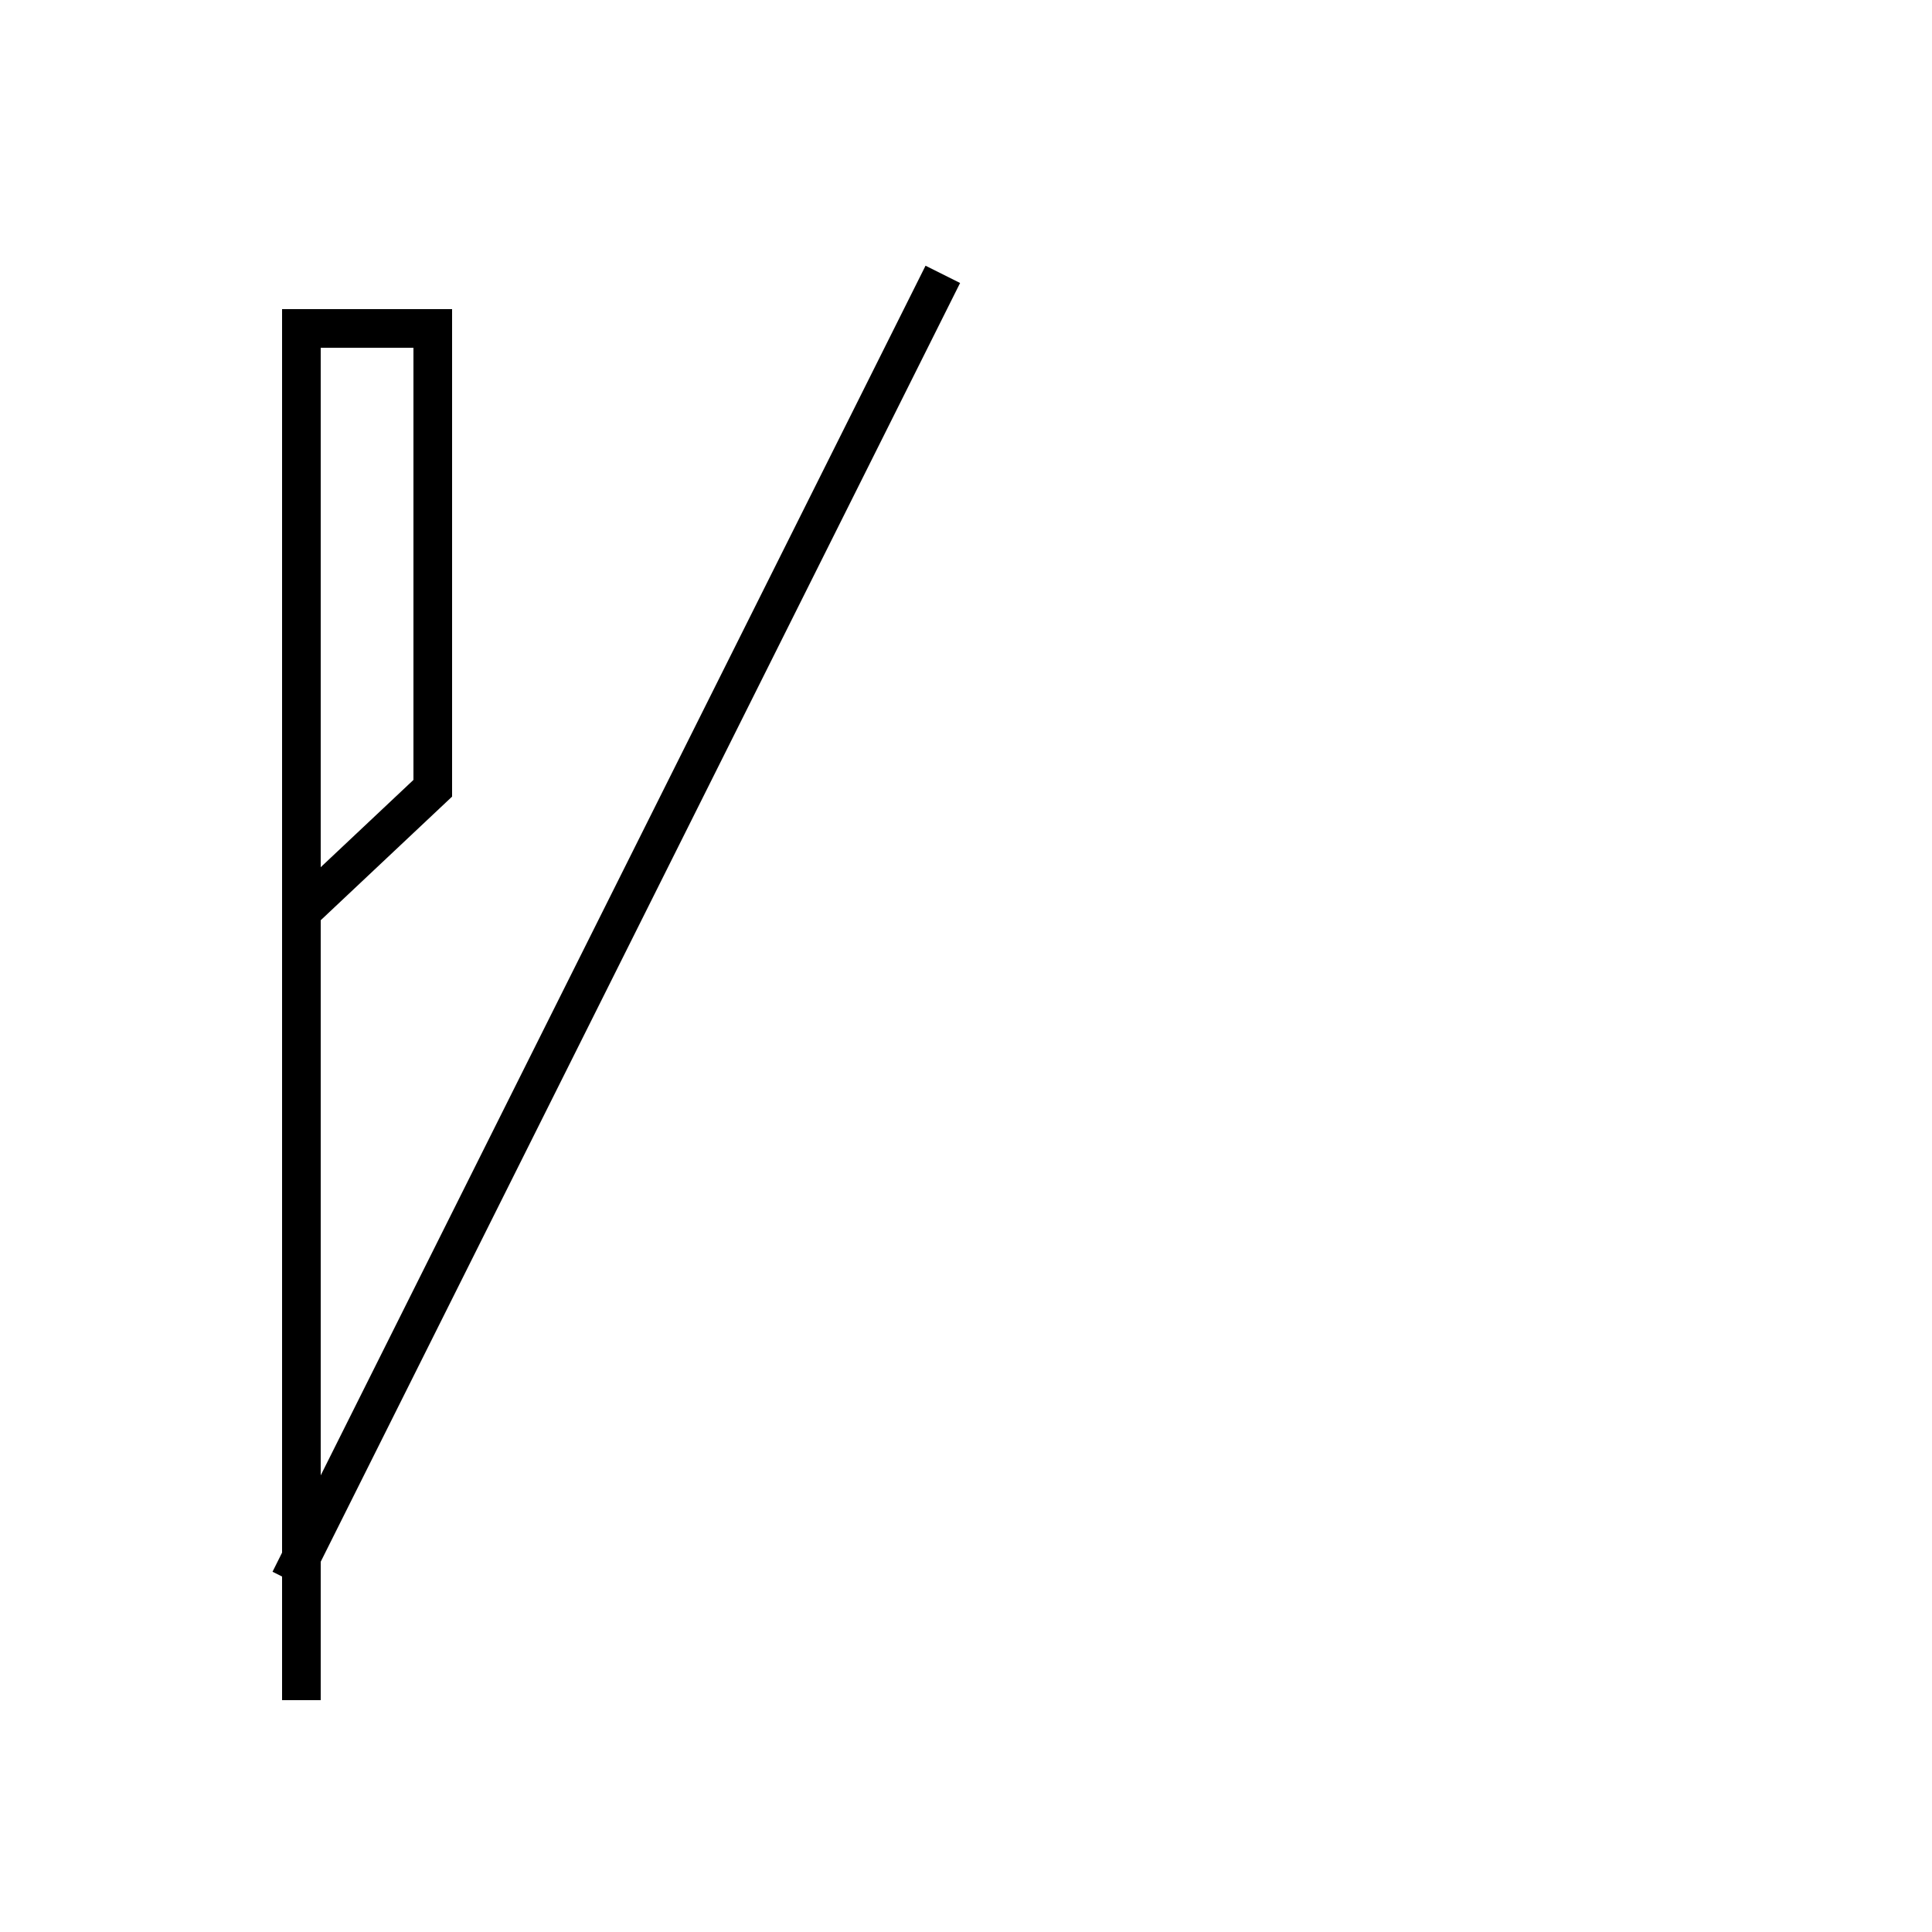 <?xml version='1.0' encoding='utf8'?>
<svg viewBox="0.0 -6.0 50.0 50.0" version="1.1" xmlns="http://www.w3.org/2000/svg">
<rect x="0.0" y="-6.0" width="50.0" height="50.0" fill="#808080" stroke="none"/>
<rect x="-1000" y="-1000" width="2000" height="2000" stroke="white" fill="white"/>
<g style="fill:white;stroke:#000000;  stroke-width:1">
<path d="M 24.4 -36.9 L 7.5 -3.1 M 7.8 -35.5 L 7.8 -20.4 L 11.2 -23.6 L 11.2 -35.5 L 7.8 -35.5 L 7.8 -35.5 L 7.8 -35.5 L 7.8 -35.5 L 7.8 -35.5 L 7.8 -35.5 L 7.8 -35.5 L 7.8 -35.5 L 7.8 -35.5 L 7.8 -35.5 L 7.8 -35.5 L 7.8 -35.5 L 7.8 -35.5 L 7.8 -35.5 L 7.8 -35.5 L 7.8 -35.5 L 7.8 -35.5 L 7.8 -35.5 L 7.8 -35.5 L 7.8 -35.5 L 7.8 -35.5 L 7.8 -35.5 L 7.8 -35.5 L 7.8 -35.5 L 7.8 -35.5 L 7.8 -35.5 L 7.8 -35.5 L 7.8 -35.5 L 7.8 -35.5 L 7.8 -35.5 L 7.8 -35.5 L 7.8 -35.5 L 7.8 -35.5 L 7.8 -35.5 L 7.8 -35.5 L 7.8 -35.5 L 7.8 -35.5 L 7.8 -35.5 L 7.8 -35.5 L 7.8 -35.5 L 7.8 -35.5 L 7.8 -35.5 L 7.8 -35.5 L 7.8 -35.5 L 7.8 -35.5 L 7.8 -35.5 L 7.8 -35.5 L 7.8 -35.5 L 7.8 -35.5 L 7.8 -35.5 L 7.8 -35.5 L 7.8 -35.5 L 7.8 -35.5 L 7.8 -35.5 L 7.8 -35.5 L 7.8 -35.5 L 7.8 -35.5 L 7.8 -35.5 L 7.8 -35.5 L 7.8 -35.5 L 7.8 -35.5 L 7.8 -35.5 L 7.8 -35.5 L 7.8 -35.5 L 7.8 -35.5 L 7.8 -35.5 L 7.8 -35.5 L 7.8 -35.5 L 7.8 -35.5 L 7.8 -35.5 L 7.8 -35.5 L 7.8 -35.5 L 7.8 -35.5 L 7.8 -35.5 L 7.8 -35.5 L 7.8 -35.5 L 7.8 -35.5 L 7.8 -35.5 L 7.8 -35.5 L 7.8 -35.5 L 7.8 -35.5 L 7.8 -35.5 L 7.8 -35.5 L 7.8 -35.5 L 7.8 -35.5 L 7.8 -35.5 L 7.8 -35.5 L 7.8 -35.5 L 7.8 -35.5 L 7.8 -35.5 L 7.8 -35.5 L 7.8 -35.5 L 7.8 -35.5 L 7.8 -35.5 L 7.8 -35.5 L 7.8 -35.5 L 7.8 -35.5 L 7.8 -35.5 L 7.8 -35.5 L 7.8 -35.5 L 7.8 -35.5 L 7.8 -35.5 L 7.8 -35.5 L 7.8 -35.5 L 7.8 -35.5 L 7.8 -35.5 L 7.8 -35.5 L 7.8 -35.5 L 7.8 -35.5 L 7.8 -35.5 L 7.8 -35.5 L 7.8 -35.5 L 7.8 -35.5 L 7.8 -35.5 L 7.8 -35.5 L 7.8 -35.5 L 7.8 -35.5 L 7.8 -35.5 L 7.8 -35.5 L 7.8 -35.5 L 7.8 -35.5 L 7.8 -35.5 L 7.8 -35.5 L 7.8 -35.5 L 7.8 -35.5 L 7.8 -35.5 L 7.8 -35.5 L 7.8 -35.5 L 7.8 -35.5 L 7.8 -35.5 L 7.8 -35.5 L 7.8 -35.5 L 7.8 -35.5 L 7.8 -35.5 L 7.8 -35.5 L 7.8 -35.5 L 7.8 -35.5 L 7.8 -35.5 L 7.8 -35.5 L 7.8 -35.5 L 7.8 -35.5 L 7.8 -35.5 L 7.8 -35.5 L 7.8 -35.5 L 7.8 -35.5 L 7.8 -35.5 L 7.8 -35.5 L 7.8 -35.5 L 7.8 -35.5 L 7.8 -35.5 L 7.8 -35.5 L 7.8 -35.5 L 7.8 -35.5 L 7.8 -35.5 L 7.8 -35.5 L 7.8 -35.5 L 7.8 -35.5 L 7.8 -35.5 L 7.8 -35.5 L 7.8 -35.5 L 7.8 -35.5 L 7.8 -35.5 L 7.8 -35.5 L 7.8 -35.5 L 7.8 -35.5 L 7.8 -35.5 L 7.8 -35.5 L 7.8 -35.5 L 7.8 -35.5 L 7.8 -35.5 L 7.8 -35.5 L 7.8 -35.5 L 7.8 -35.5 L 7.8 -35.5 L 7.8 -35.5 L 7.8 -35.5 L 7.8 -35.5 L 7.8 -35.5 L 7.8 -35.5 L 7.8 -35.5 L 7.8 -35.5 L 7.8 -35.5 L 7.8 -35.5 L 7.8 -35.5 L 7.8 -35.5 L 7.8 -35.5 L 7.8 -35.5 L 7.8 -35.5 L 7.8 -35.5 L 7.8 -35.5 L 7.8 -35.5 L 7.8 -35.5 L 7.8 -35.5 L 7.8 -35.5 L 7.8 -35.5 L 7.8 -35.5 L 7.8 -35.5 L 7.8 -35.5 L 7.8 -35.5 L 7.8 -35.5 L 7.8 -35.5 L 7.8 -35.5 L 7.8 -35.5 L 7.8 -35.5 L 7.8 -35.5 L 7.8 -35.5 L 7.8 -35.5 L 7.8 -35.5 L 7.8 -35.5 L 7.8 -35.5 L 7.8 -35.5 L 7.8 -35.5 L 7.8 -35.5 L 7.8 -35.5 L 7.8 -35.5 L 7.8 -35.5 L 7.8 -35.5 L 7.8 -35.5 L 7.8 -35.5 L 7.8 -35.5 L 7.8 -35.5 L 7.8 -35.5 L 7.8 -35.5 L 7.8 -35.5 L 7.8 -35.5 L 7.8 -35.5 L 7.8 -35.5 L 7.8 -35.5 L 7.8 -35.5 L 7.8 -35.5 L 7.8 -35.5 L 7.8 -35.5 L 7.8 -35.5 L 7.8 -35.5 L 7.8 -35.5 L 7.8 -35.5 L 7.8 -35.5 L 7.8 -35.5 L 7.8 -35.5 L 7.8 -35.5 L 7.8 -35.5 L 7.8 -35.5 L 7.8 -35.5 L 7.8 -35.5 L 7.8 -35.5 L 7.8 -35.5 L 7.8 -35.5 L 7.8 -35.5 L 7.8 -35.5 L 7.8 -35.5 L 7.8 -35.5 L 7.8 -35.5 L 7.8 -35.5 L 7.8 -35.5 L 7.8 -35.5 L 7.8 -35.5 L 7.8 -35.5 L 7.8 -35.5 L 7.8 -35.5 L 7.8 -35.5 L 7.8 -35.5 L 7.8 -35.5 L 7.8 -35.5 L 7.8 -35.5 L 7.8 -35.5 L 7.8 -35.5 L 7.8 -35.5 L 7.8 -35.5 L 7.8 -35.5 L 7.8 -35.5 L 7.8 -35.5 L 7.8 -35.5 L 7.8 -35.5 L 7.8 -35.5 L 7.8 -35.5 L 7.8 -35.5 L 7.8 -35.5 L 7.8 -35.5 L 7.8 -35.5 L 7.8 -35.5 L 7.8 -35.5 L 7.8 -35.5 L 7.8 -35.5 L 7.8 -35.5 L 7.8 -35.5 L 7.8 -35.5 L 7.8 -35.5 L 7.8 -35.5 L 7.8 -35.5 L 7.8 -35.5 L 7.8 -35.5 L 7.8 -35.5 L 7.8 -35.5 L 7.8 -35.5 L 7.8 -35.5 L 7.8 -35.5 L 7.8 -35.5 L 7.8 -35.5 L 7.8 -35.5 L 7.8 -35.5 L 7.8 -35.5 L 7.8 -35.5 L 7.8 -35.5 L 7.8 -35.5 L 7.8 -35.5 L 7.8 -35.5 L 7.8 -35.5 L 7.8 -35.5 L 7.8 -35.5 L 7.8 -35.5 L 7.8 -35.5 L 7.8 -35.5 L 7.8 -35.5 L 7.8 -35.5 L 7.8 -35.5 L 7.8 -35.5 L 7.8 -35.5 L 7.8 -35.5 L 7.8 -35.5 L 7.8 -35.5 L 7.8 -35.5 L 7.8 -35.5 L 7.8 -35.5 L 7.8 -35.5 L 7.8 -35.5 L 7.8 -35.5 L 7.8 -35.5 L 7.8 -35.5 L 7.8 -35.5 L 7.8 -35.5 L 7.8 -35.5 L 7.8 -35.5 L 7.8 -35.5 L 7.8 -35.5 L 7.8 -35.5 L 7.8 -35.5 L 7.8 -35.5 L 7.8 -35.5 L 7.8 -35.5 L 7.8 -35.5 L 7.8 -35.5 L 7.8 -35.5 L 7.8 -35.5 L 7.8 -35.5 L 7.8 -35.5 L 7.8 -35.5 L 7.8 -35.5 L 7.8 -35.5 L 7.8 -35.5 L 7.8 -35.5 L 7.8 -35.5 L 7.8 -35.5 L 7.8 -35.5 L 7.8 -35.5 L 7.8 -35.5 L 7.8 -35.5 L 7.8 -35.5 L 7.8 -35.5 L 7.8 -35.5 L 7.8 -35.5 L 7.8 -35.5 L 7.8 -35.5 L 7.8 -35.5 L 7.8 -35.5 L 7.8 -35.5 L 7.8 -35.5 L 7.8 -35.5 L 7.8 -35.5 L 7.8 -35.5 L 7.8 -35.5 L 7.8 -35.5 L 7.8 -35.5 L 7.8 -35.5 L 7.8 -35.5 L 7.8 -35.5 L 7.8 -35.5 L 7.8 -35.5 L 7.8 -35.5 L 7.8 -35.5 L 7.8 -35.5 L 7.8 -35.5 L 7.8 -35.5 L 7.8 -35.5 L 7.8 -35.5 L 7.8 -35.5 L 7.8 -35.5 L 7.8 -35.5 L 7.8 -35.5 L 7.8 -35.5 L 7.8 -35.5 L 7.8 -35.5 L 7.8 -35.5 L 7.8 -35.5 L 7.8 -35.5 L 7.8 -35.5 L 7.8 -35.5 L 7.8 -35.5 L 7.8 -35.5 L 7.8 -35.5 L 7.8 -35.5 L 7.8 -35.5 L 7.8 -35.5 L 7.8 -35.5 L 7.8 -35.5 L 7.8 -35.5 L 7.8 -35.5 L 7.8 -35.5 L 7.8 -35.5 L 7.8 -35.5 L 7.8 -35.5 L 7.8 -35.5 L 7.8 -35.5 L 7.8 -" transform="translate(0.0, 38.0)" />
</g>
</svg>